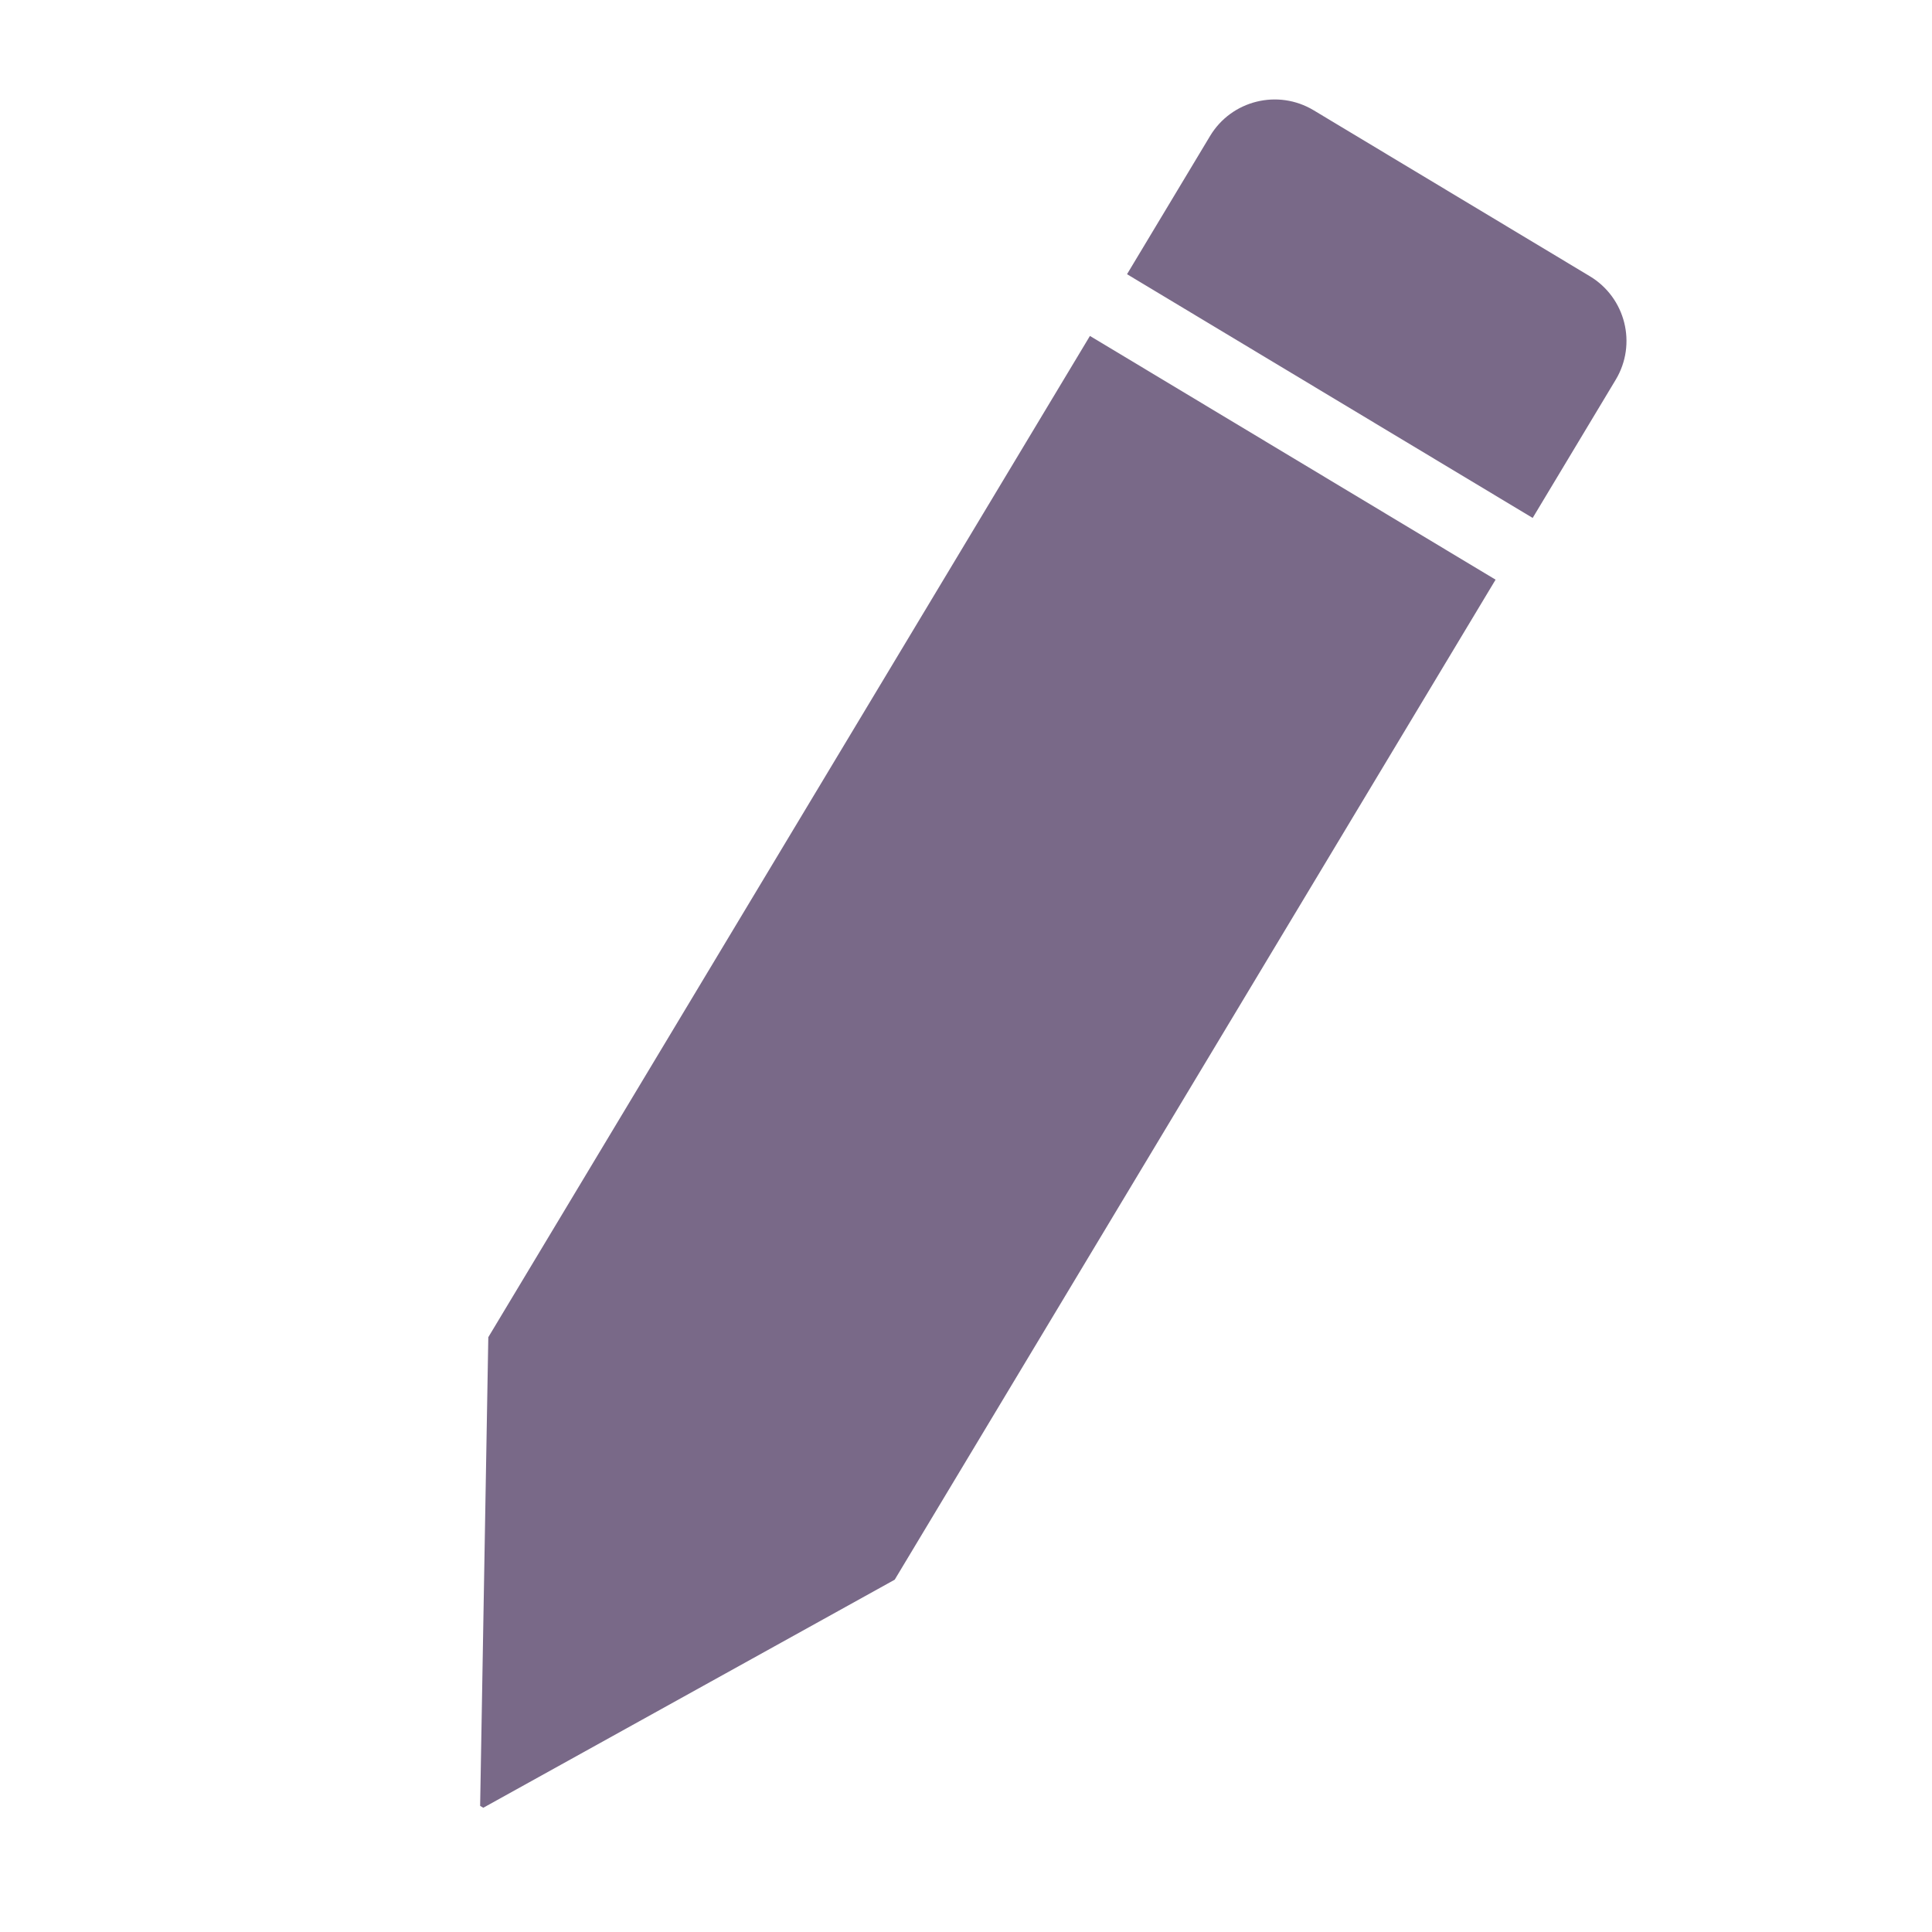 <?xml version="1.0" encoding="UTF-8" standalone="no"?>
<svg width="256px" height="256px" viewBox="0 0 256 256" version="1.1" xmlns="http://www.w3.org/2000/svg" xmlns:xlink="http://www.w3.org/1999/xlink">
    <!-- Generator: Sketch 3.7.1 (28215) - http://www.bohemiancoding.com/sketch -->
    <title>edit</title>
    <desc>Created with Sketch.</desc>
    <defs></defs>
    <g id="Page-1" stroke="none" stroke-width="1" fill="none" fill-rule="evenodd" fill-opacity="0.77">
        <g id="edit" fill="#523D66">
            <g id="Edit-Icon" transform="translate(128.381, 132.37) rotate(-59) translate(-128.381, -132.37) translate(3.381, 100.87)">
                <path d="M53.981,62.707 L208.57,62.707 L208.57,-4.8316906e-13 L53.788,-4.8316906e-13 L2.27193264e-13,31.055 L2.27373675e-13,31.542 L53.981,62.707 Z" id="Combined-Shape"></path>
                <path d="M218.113,1.42108547e-13 L239.476,1.42108547e-13 C244.993,1.42108547e-13 249.467,4.485 249.467,10.006 L249.467,52.702 C249.467,58.228 244.996,62.707 239.476,62.707 L218.113,62.707 L218.113,1.41442413e-13 Z" id="Combined-Shape"></path>
            </g>
        </g>
    </g>
</svg>